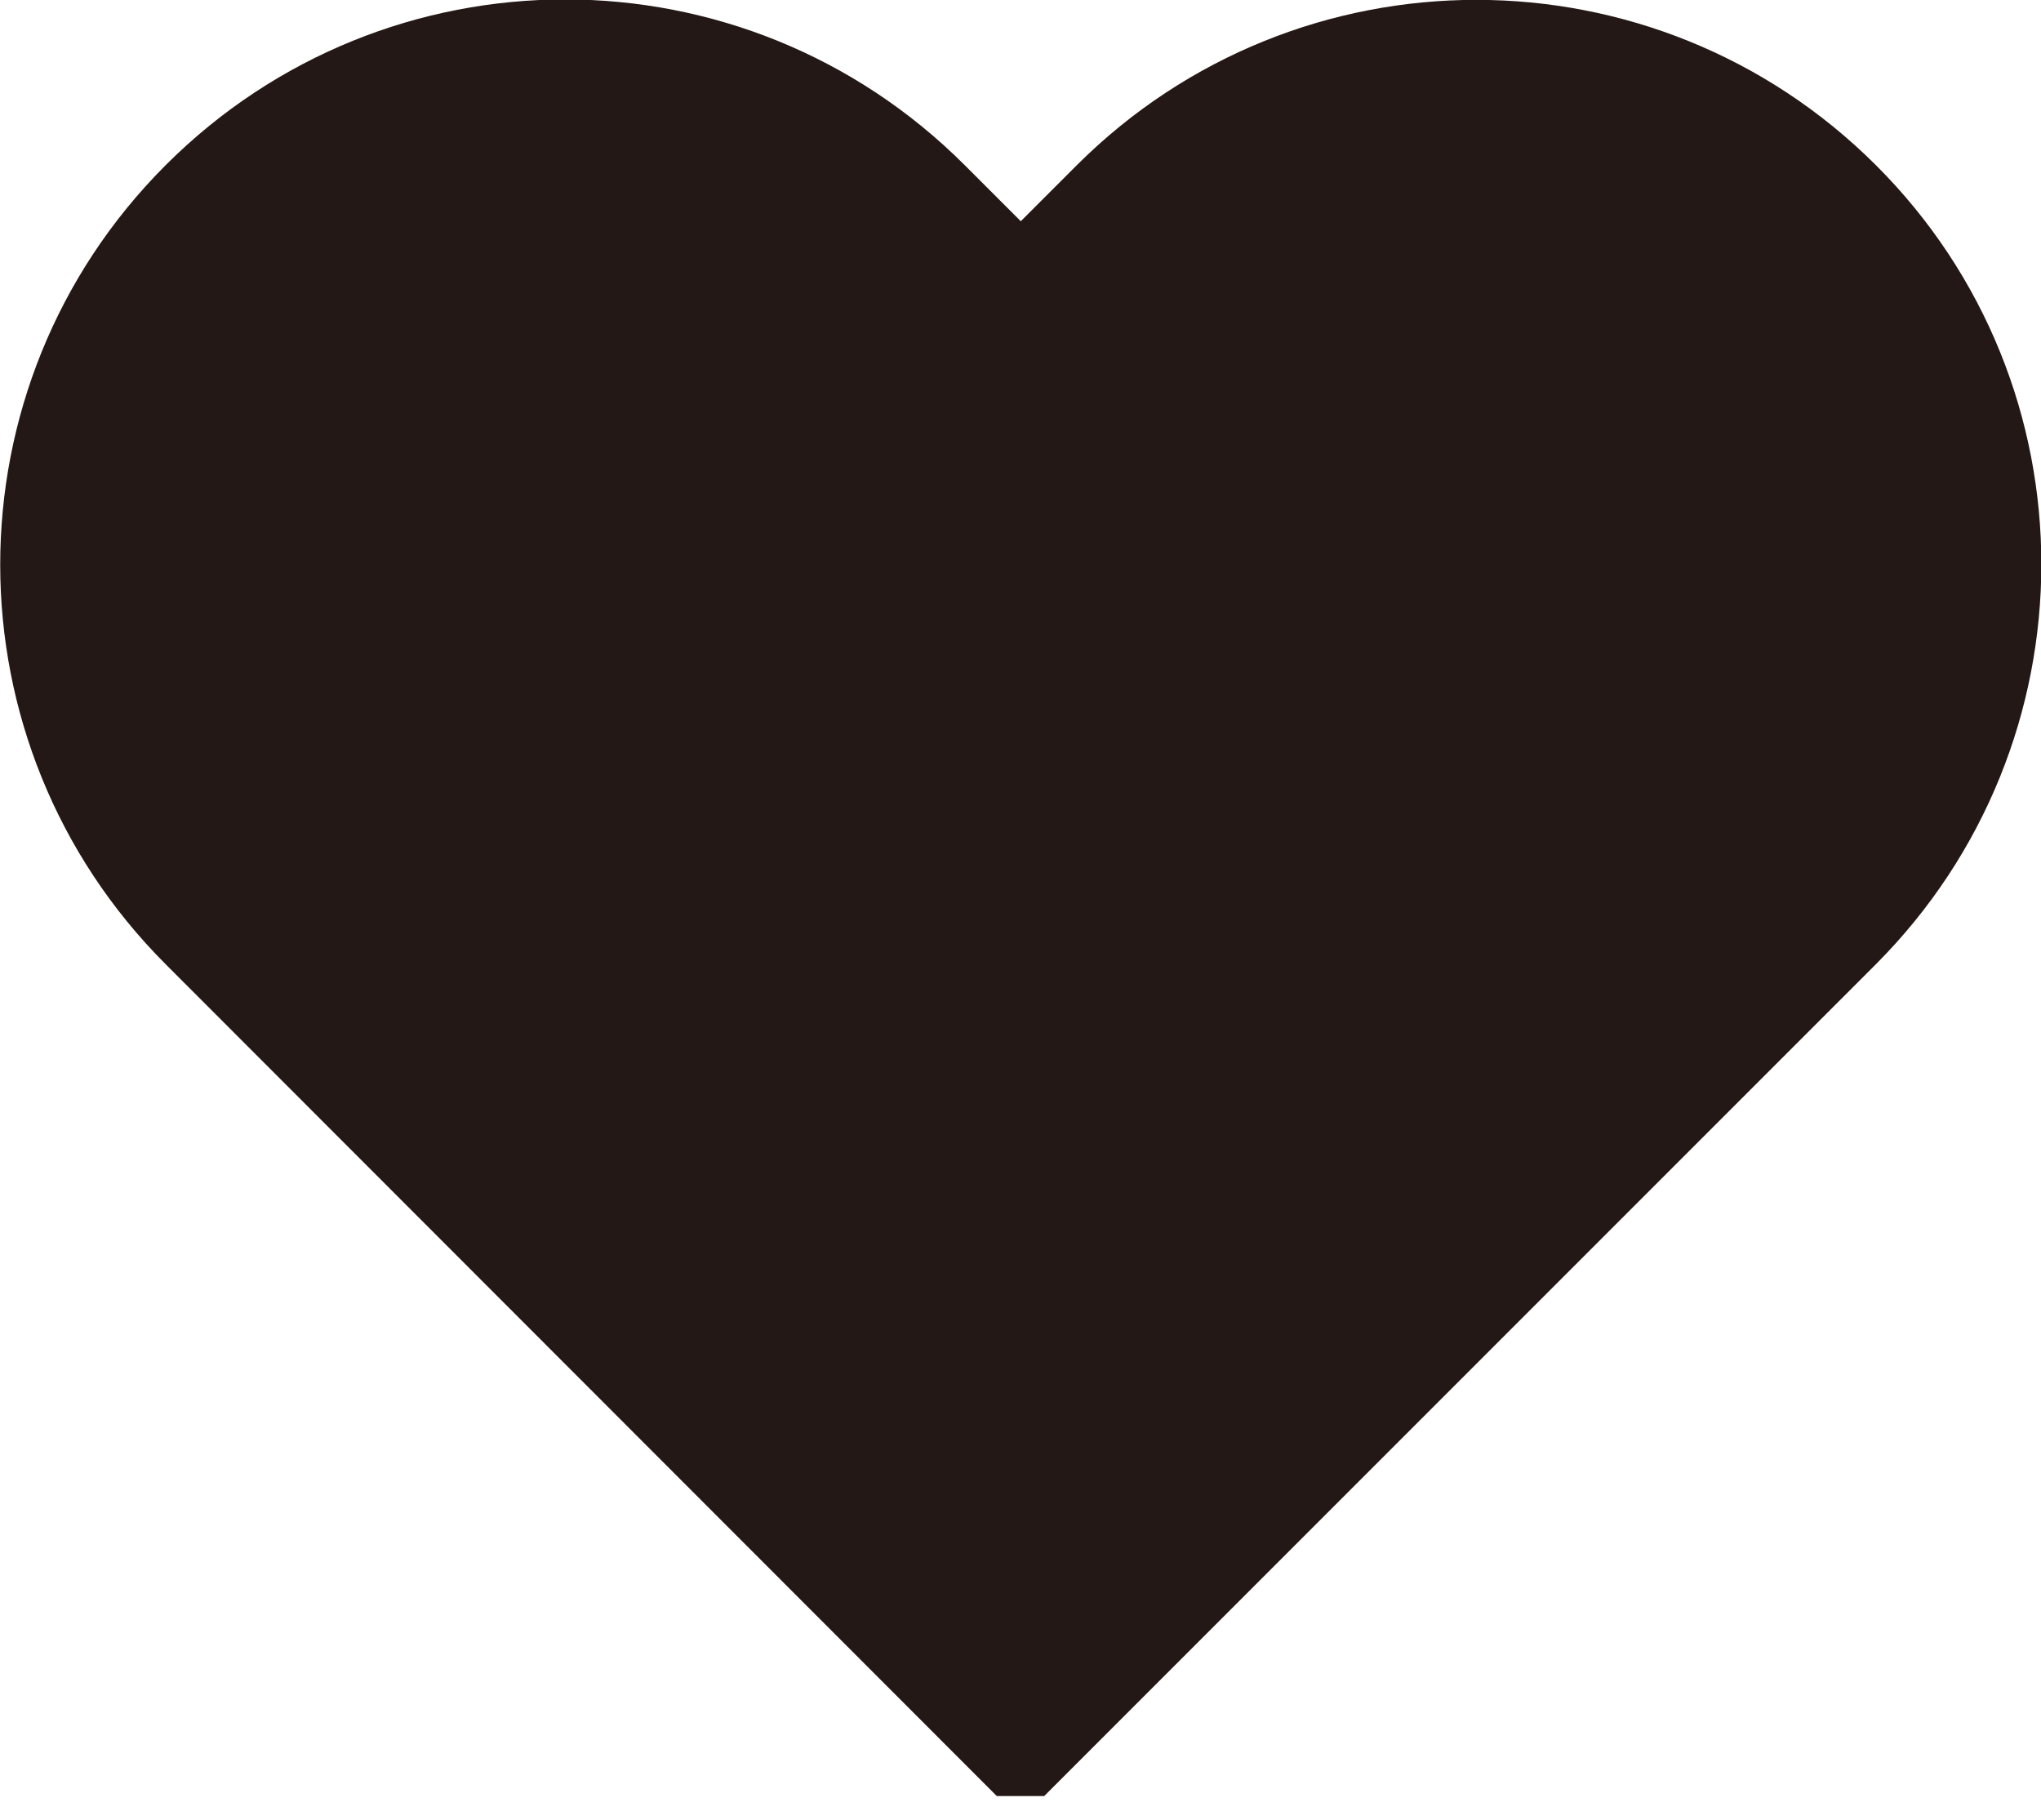 <?xml version="1.0" encoding="UTF-8"?><svg id="heart" xmlns="http://www.w3.org/2000/svg" viewBox="0 0 36.13 32.21"><defs><style>.cls-1{fill:#231815;stroke:#231815;stroke-miterlimit:10;stroke-width:2px;}</style></defs><path class="cls-1" d="M18.06,30.79L3.64,16.36c-3.51-3.51-3.52-9.21,0-12.73s9.21-3.52,12.73,0l1.7,1.7,1.7-1.7c3.52-3.51,9.21-3.51,12.73,0s3.51,9.21,0,12.73l-14.43,14.43Z"/></svg>